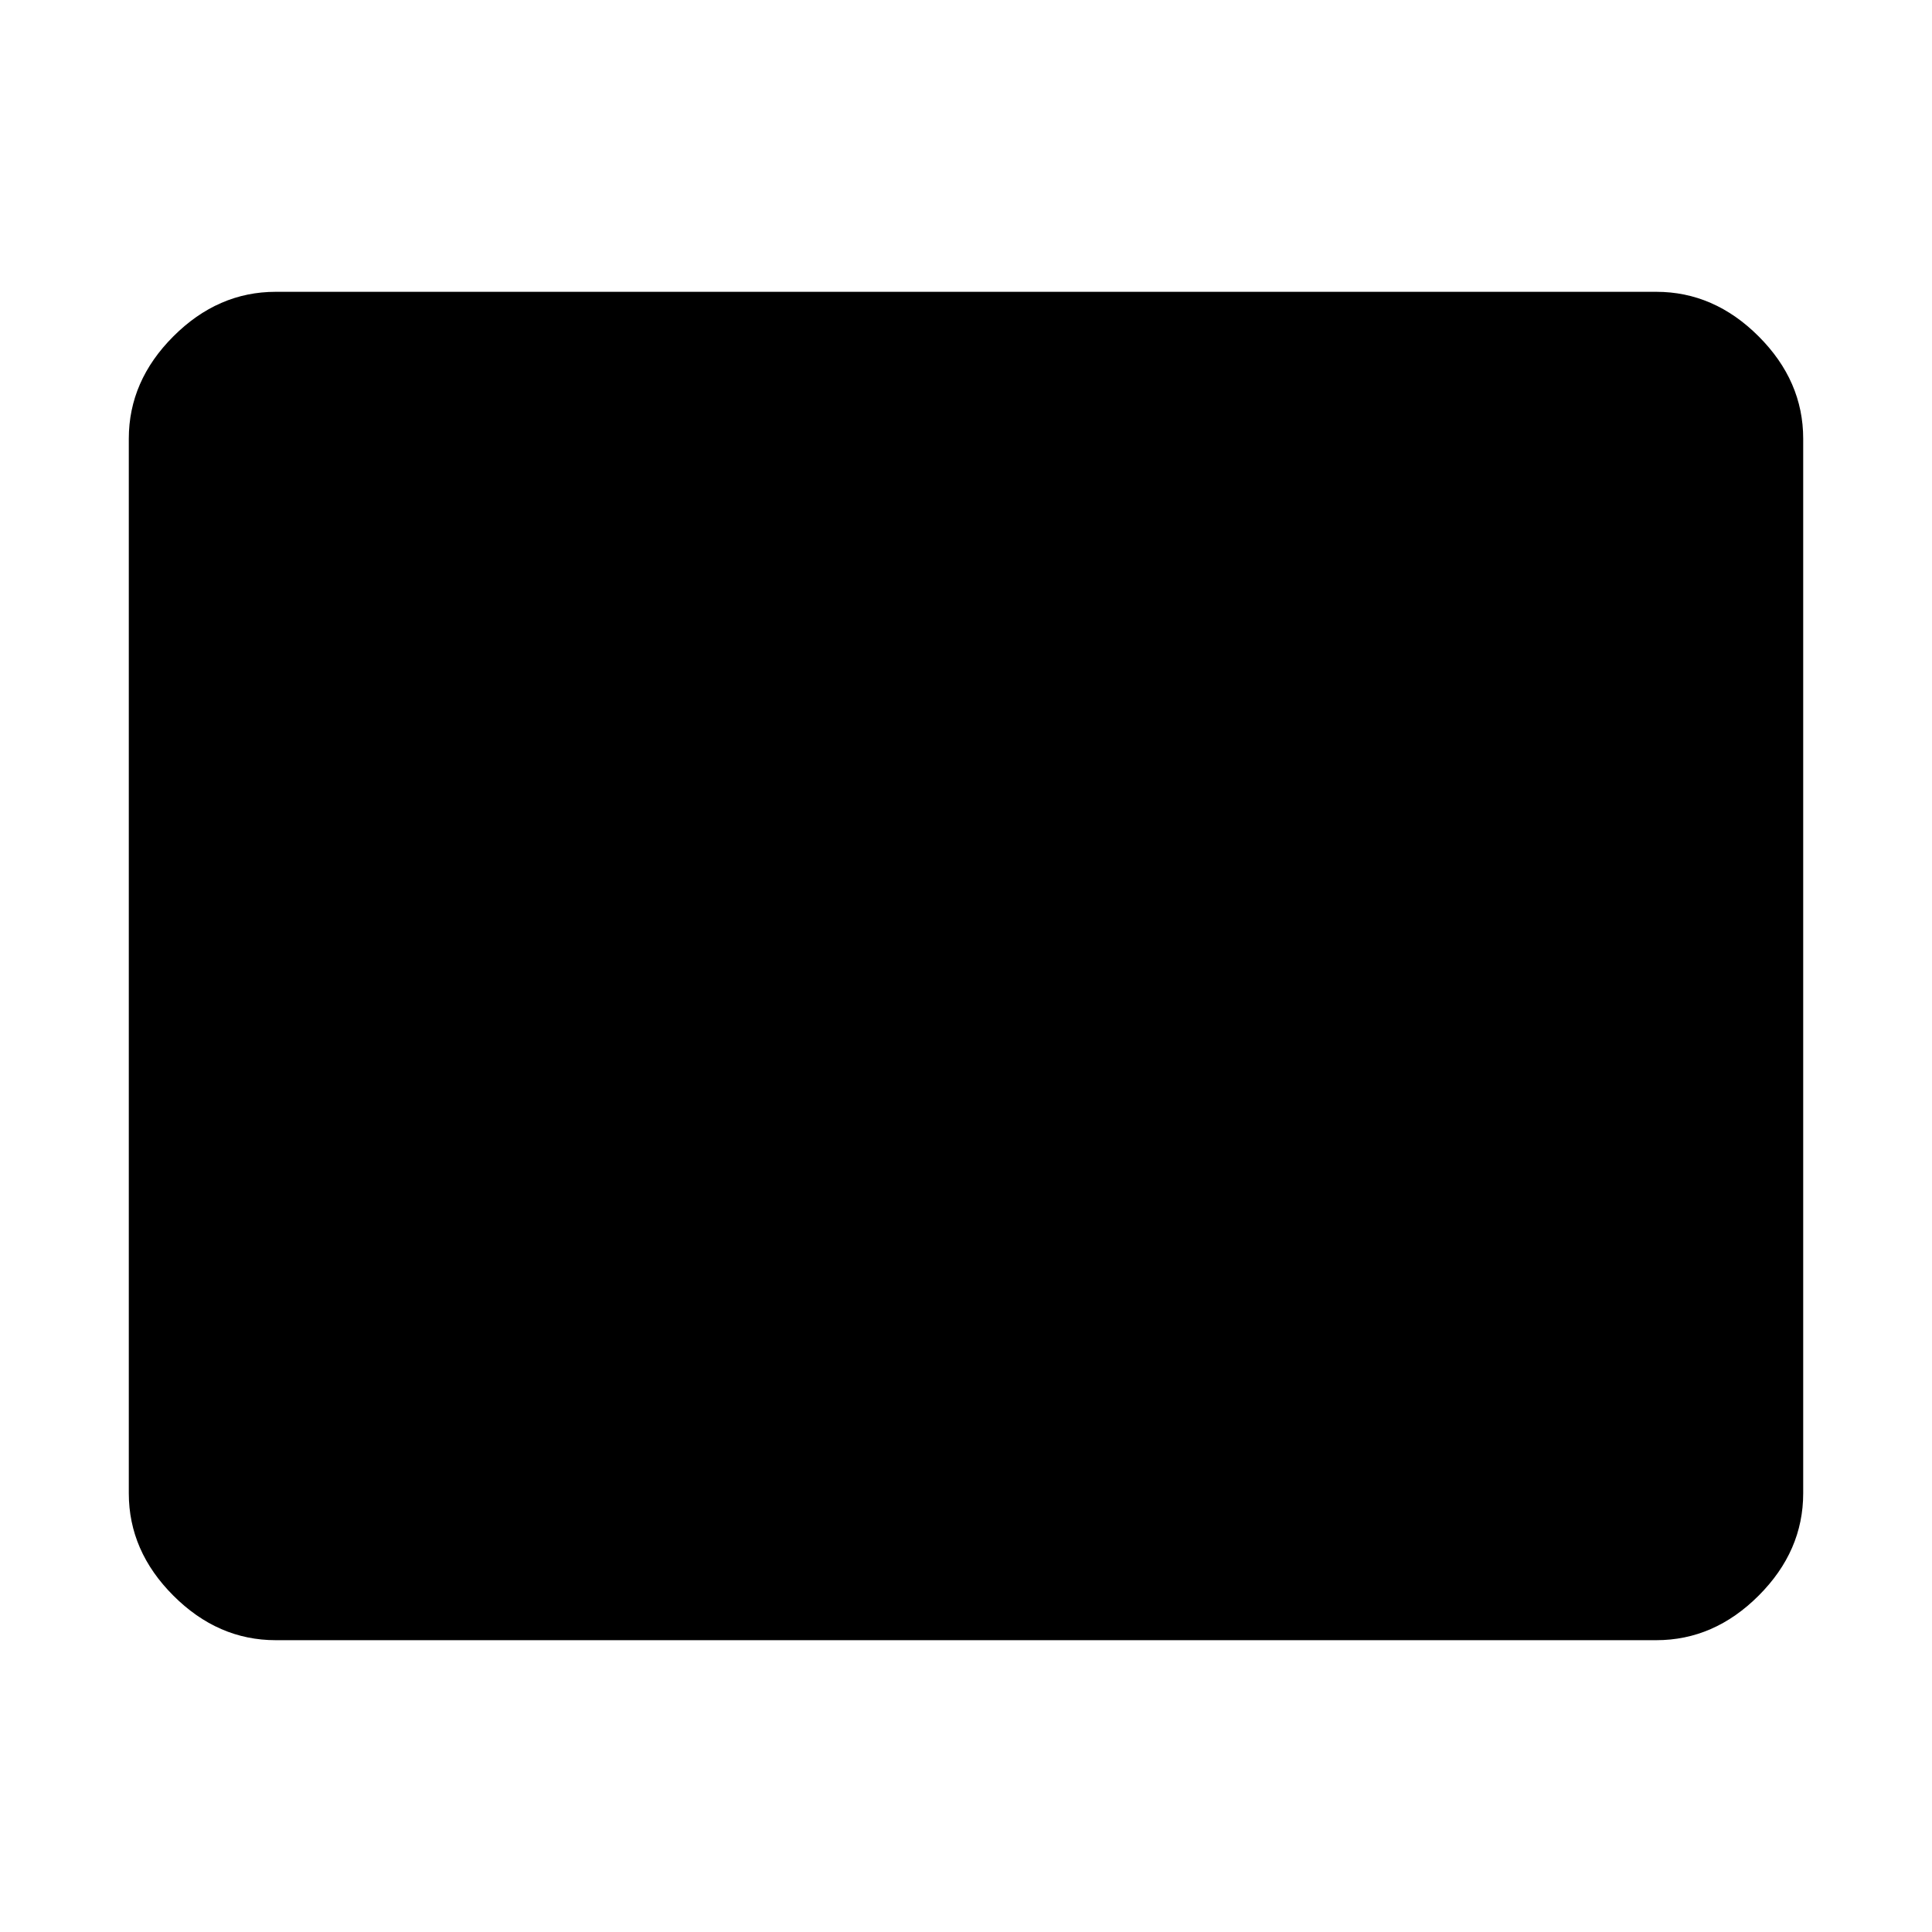 <svg xmlns="http://www.w3.org/2000/svg" height="48" viewBox="0 -960 960 960" width="48"><path d="M137-145q-28.72 0-50.86-22.14Q64-189.27 64-218v-524q0-28.72 22.14-50.86T137-815h686q28.72 0 50.86 22.14T896-742v524q0 28.73-22.14 50.86Q851.72-145 823-145H137Z"/></svg>